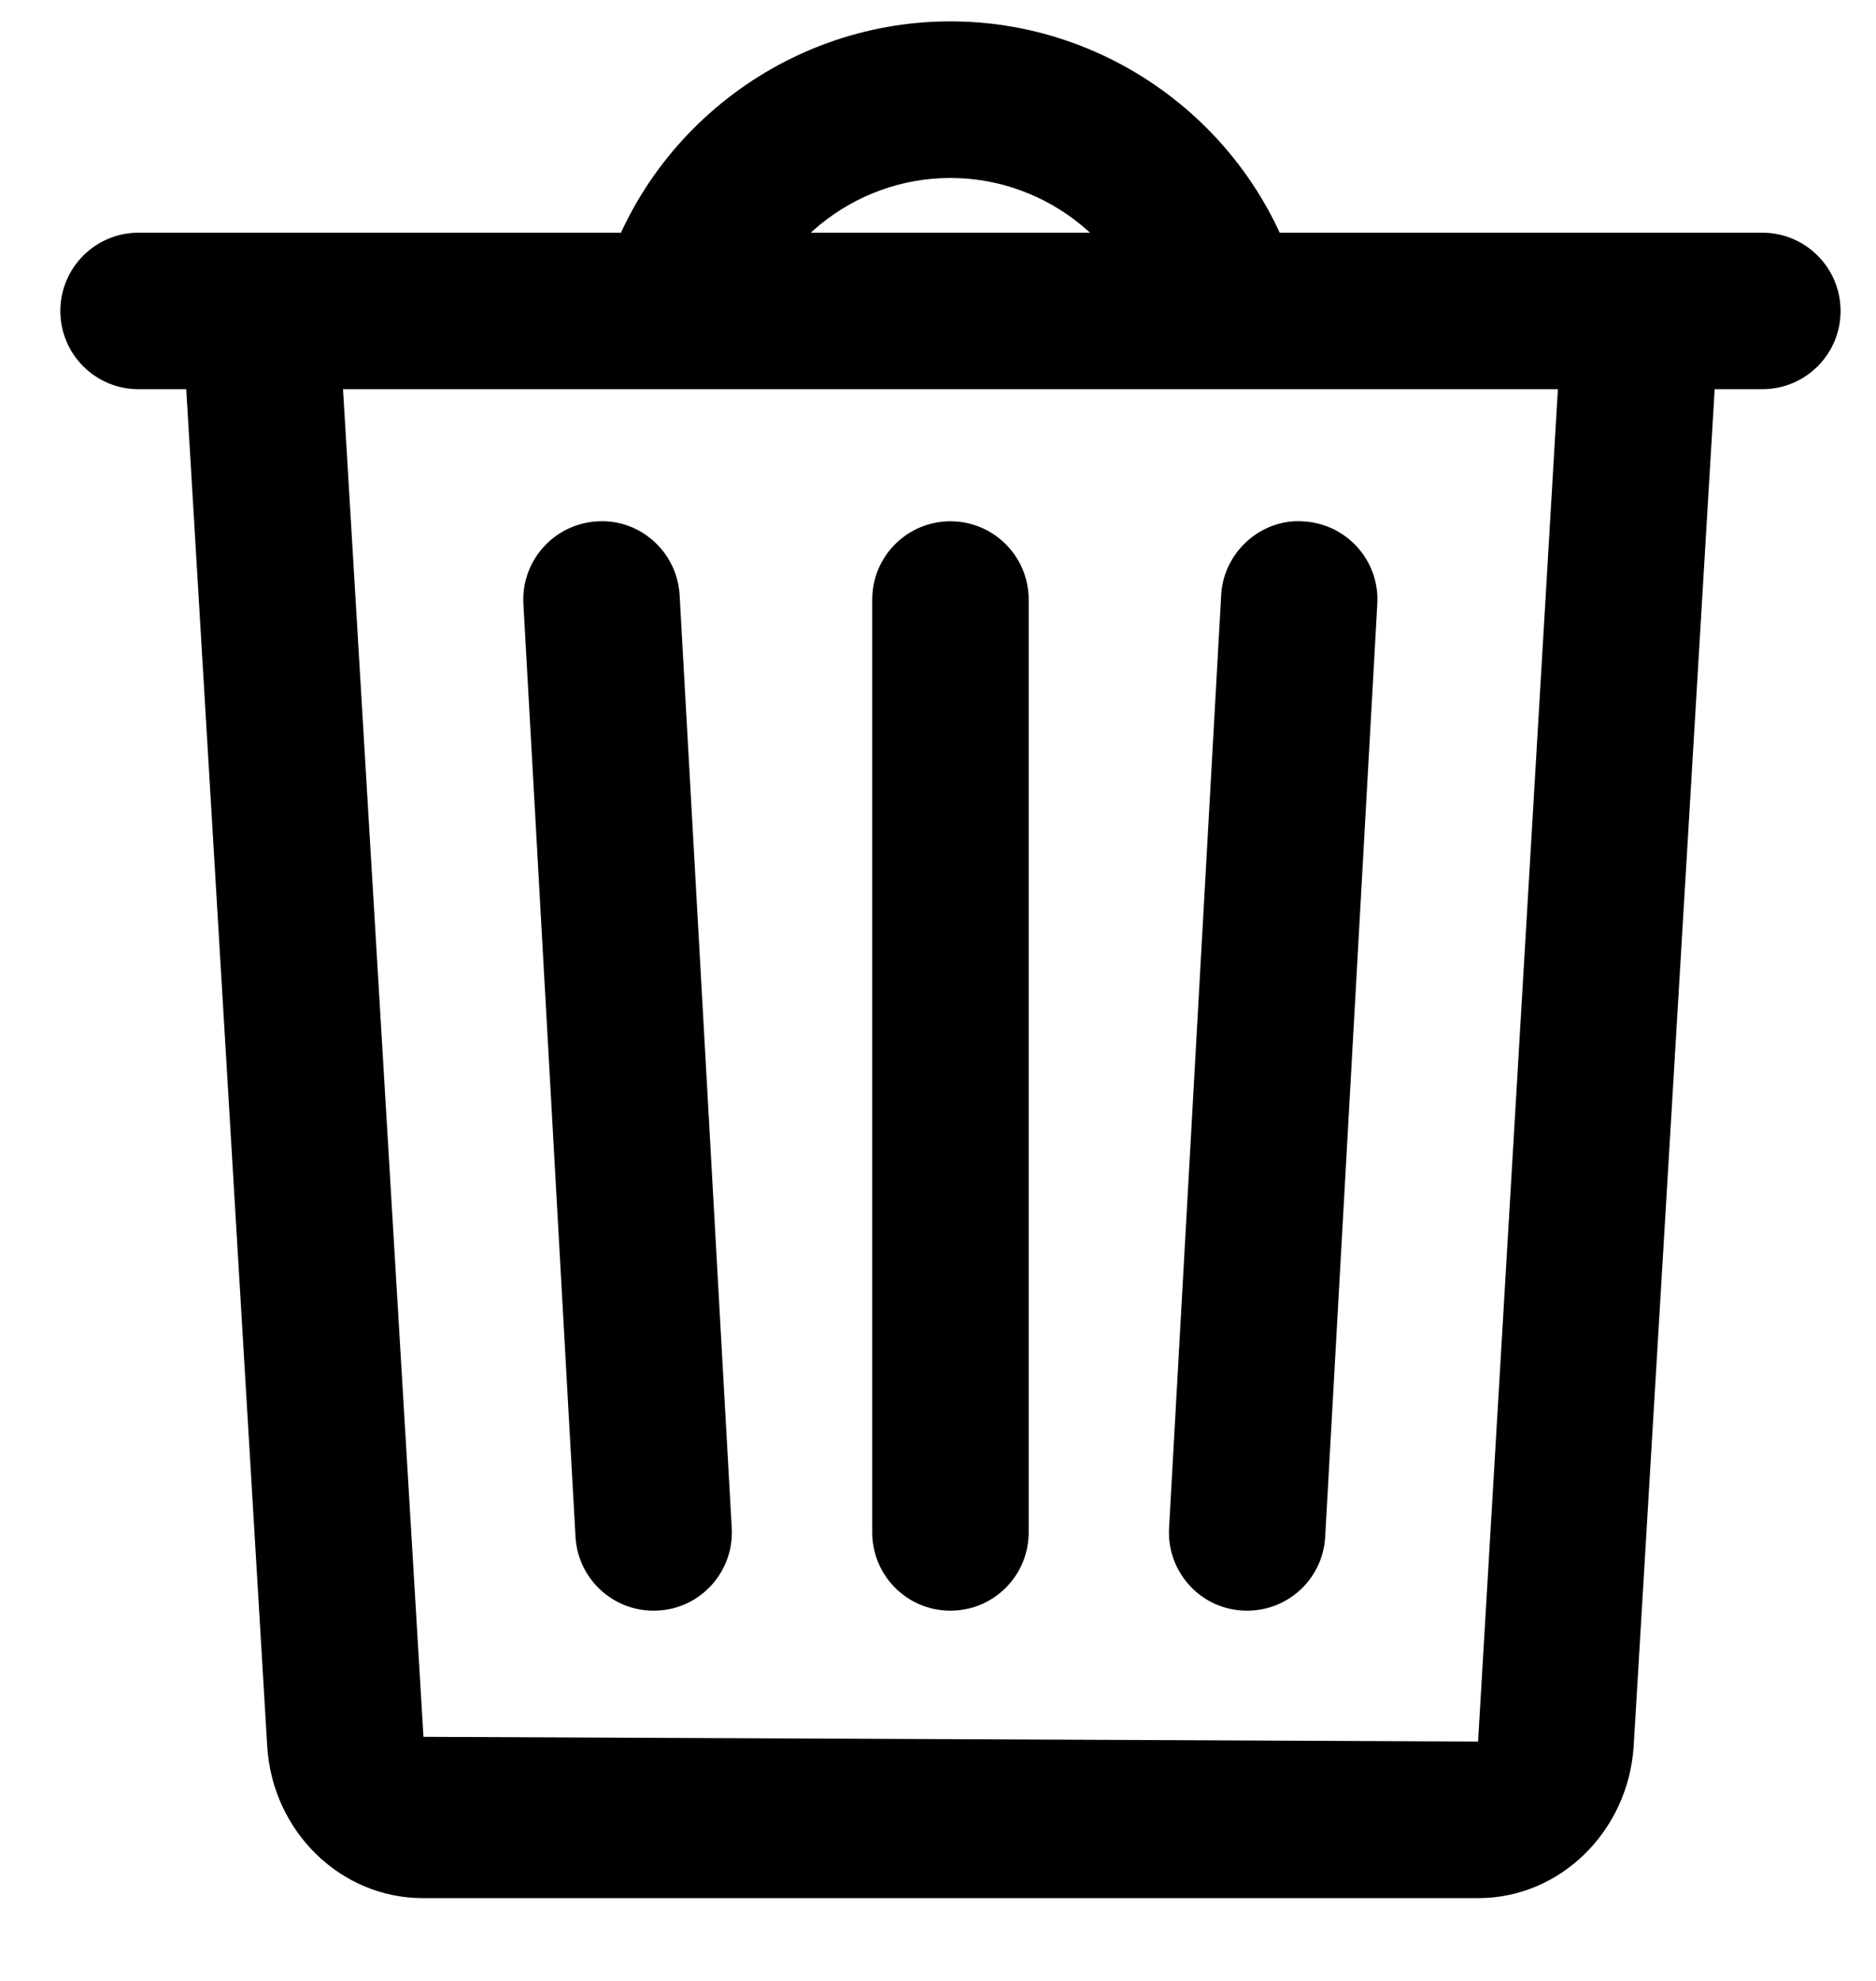 <?xml version="1.0" encoding="UTF-8" standalone="no"?>
<svg width="18px" height="19px" viewBox="0 0 18 19" version="1.1" xmlns="http://www.w3.org/2000/svg" xmlns:xlink="http://www.w3.org/1999/xlink">
    <title>trash</title>
    <g stroke="none" stroke-width="1" fill-rule="evenodd">
        <g>
            <path d="M16.909,3.733 L1.329,3.733 C0.914,3.733 0.579,3.397 0.579,2.983 C0.579,2.569 0.914,2.232 1.329,2.232 L16.909,2.232 C17.324,2.232 17.66,2.568 17.66,2.983 C17.66,3.398 17.324,3.733 16.909,3.733 L16.909,3.733 L16.909,3.733 Z" />
            <path d="M11.056,3.288 C10.869,2.372 10.055,1.707 9.119,1.707 C8.182,1.707 7.369,2.372 7.183,3.287 L5.711,2.988 C6.038,1.376 7.471,0.205 9.119,0.205 C10.765,0.205 12.197,1.375 12.526,2.987 L11.056,3.288 L11.056,3.288 L11.056,3.288 Z" />
            <path d="M4.057,18.206 C3.268,18.206 2.613,17.565 2.564,16.749 L1.787,3.734 C1.762,3.32 2.078,2.964 2.491,2.94 C2.919,2.906 3.261,3.232 3.286,3.645 L4.063,16.659 L14.182,16.704 L14.953,3.645 C14.977,3.23 15.339,2.918 15.746,2.94 C16.161,2.964 16.476,3.32 16.452,3.734 L15.675,16.748 C15.622,17.567 14.968,18.206 14.184,18.206 L14.181,18.206 L4.057,18.206 L4.057,18.206 L4.057,18.206 Z" />
            <path d="M6.27,15.449 C5.876,15.449 5.544,15.14 5.522,14.74 L5.022,5.793 C4.999,5.379 5.315,5.025 5.729,5.001 C6.141,4.973 6.498,5.295 6.521,5.709 L7.021,14.657 C7.044,15.07 6.728,15.426 6.313,15.448 C6.299,15.449 6.285,15.449 6.27,15.449 L6.27,15.449 L6.27,15.449 Z" />
            <path d="M11.966,15.449 C11.953,15.449 11.939,15.449 11.924,15.448 C11.51,15.426 11.194,15.07 11.217,14.657 L11.717,5.709 C11.738,5.295 12.103,4.971 12.507,5.001 C12.922,5.024 13.239,5.379 13.215,5.793 L12.715,14.74 C12.693,15.141 12.362,15.449 11.966,15.449 L11.966,15.449 L11.966,15.449 Z" />
            <path d="M9.119,15.449 C8.704,15.449 8.369,15.113 8.369,14.698 L8.369,5.751 C8.369,5.336 8.704,5 9.119,5 C9.534,5 9.87,5.336 9.87,5.751 L9.87,14.698 C9.87,15.113 9.534,15.449 9.119,15.449 L9.119,15.449 L9.119,15.449 Z" />
        </g>
    </g>
</svg>